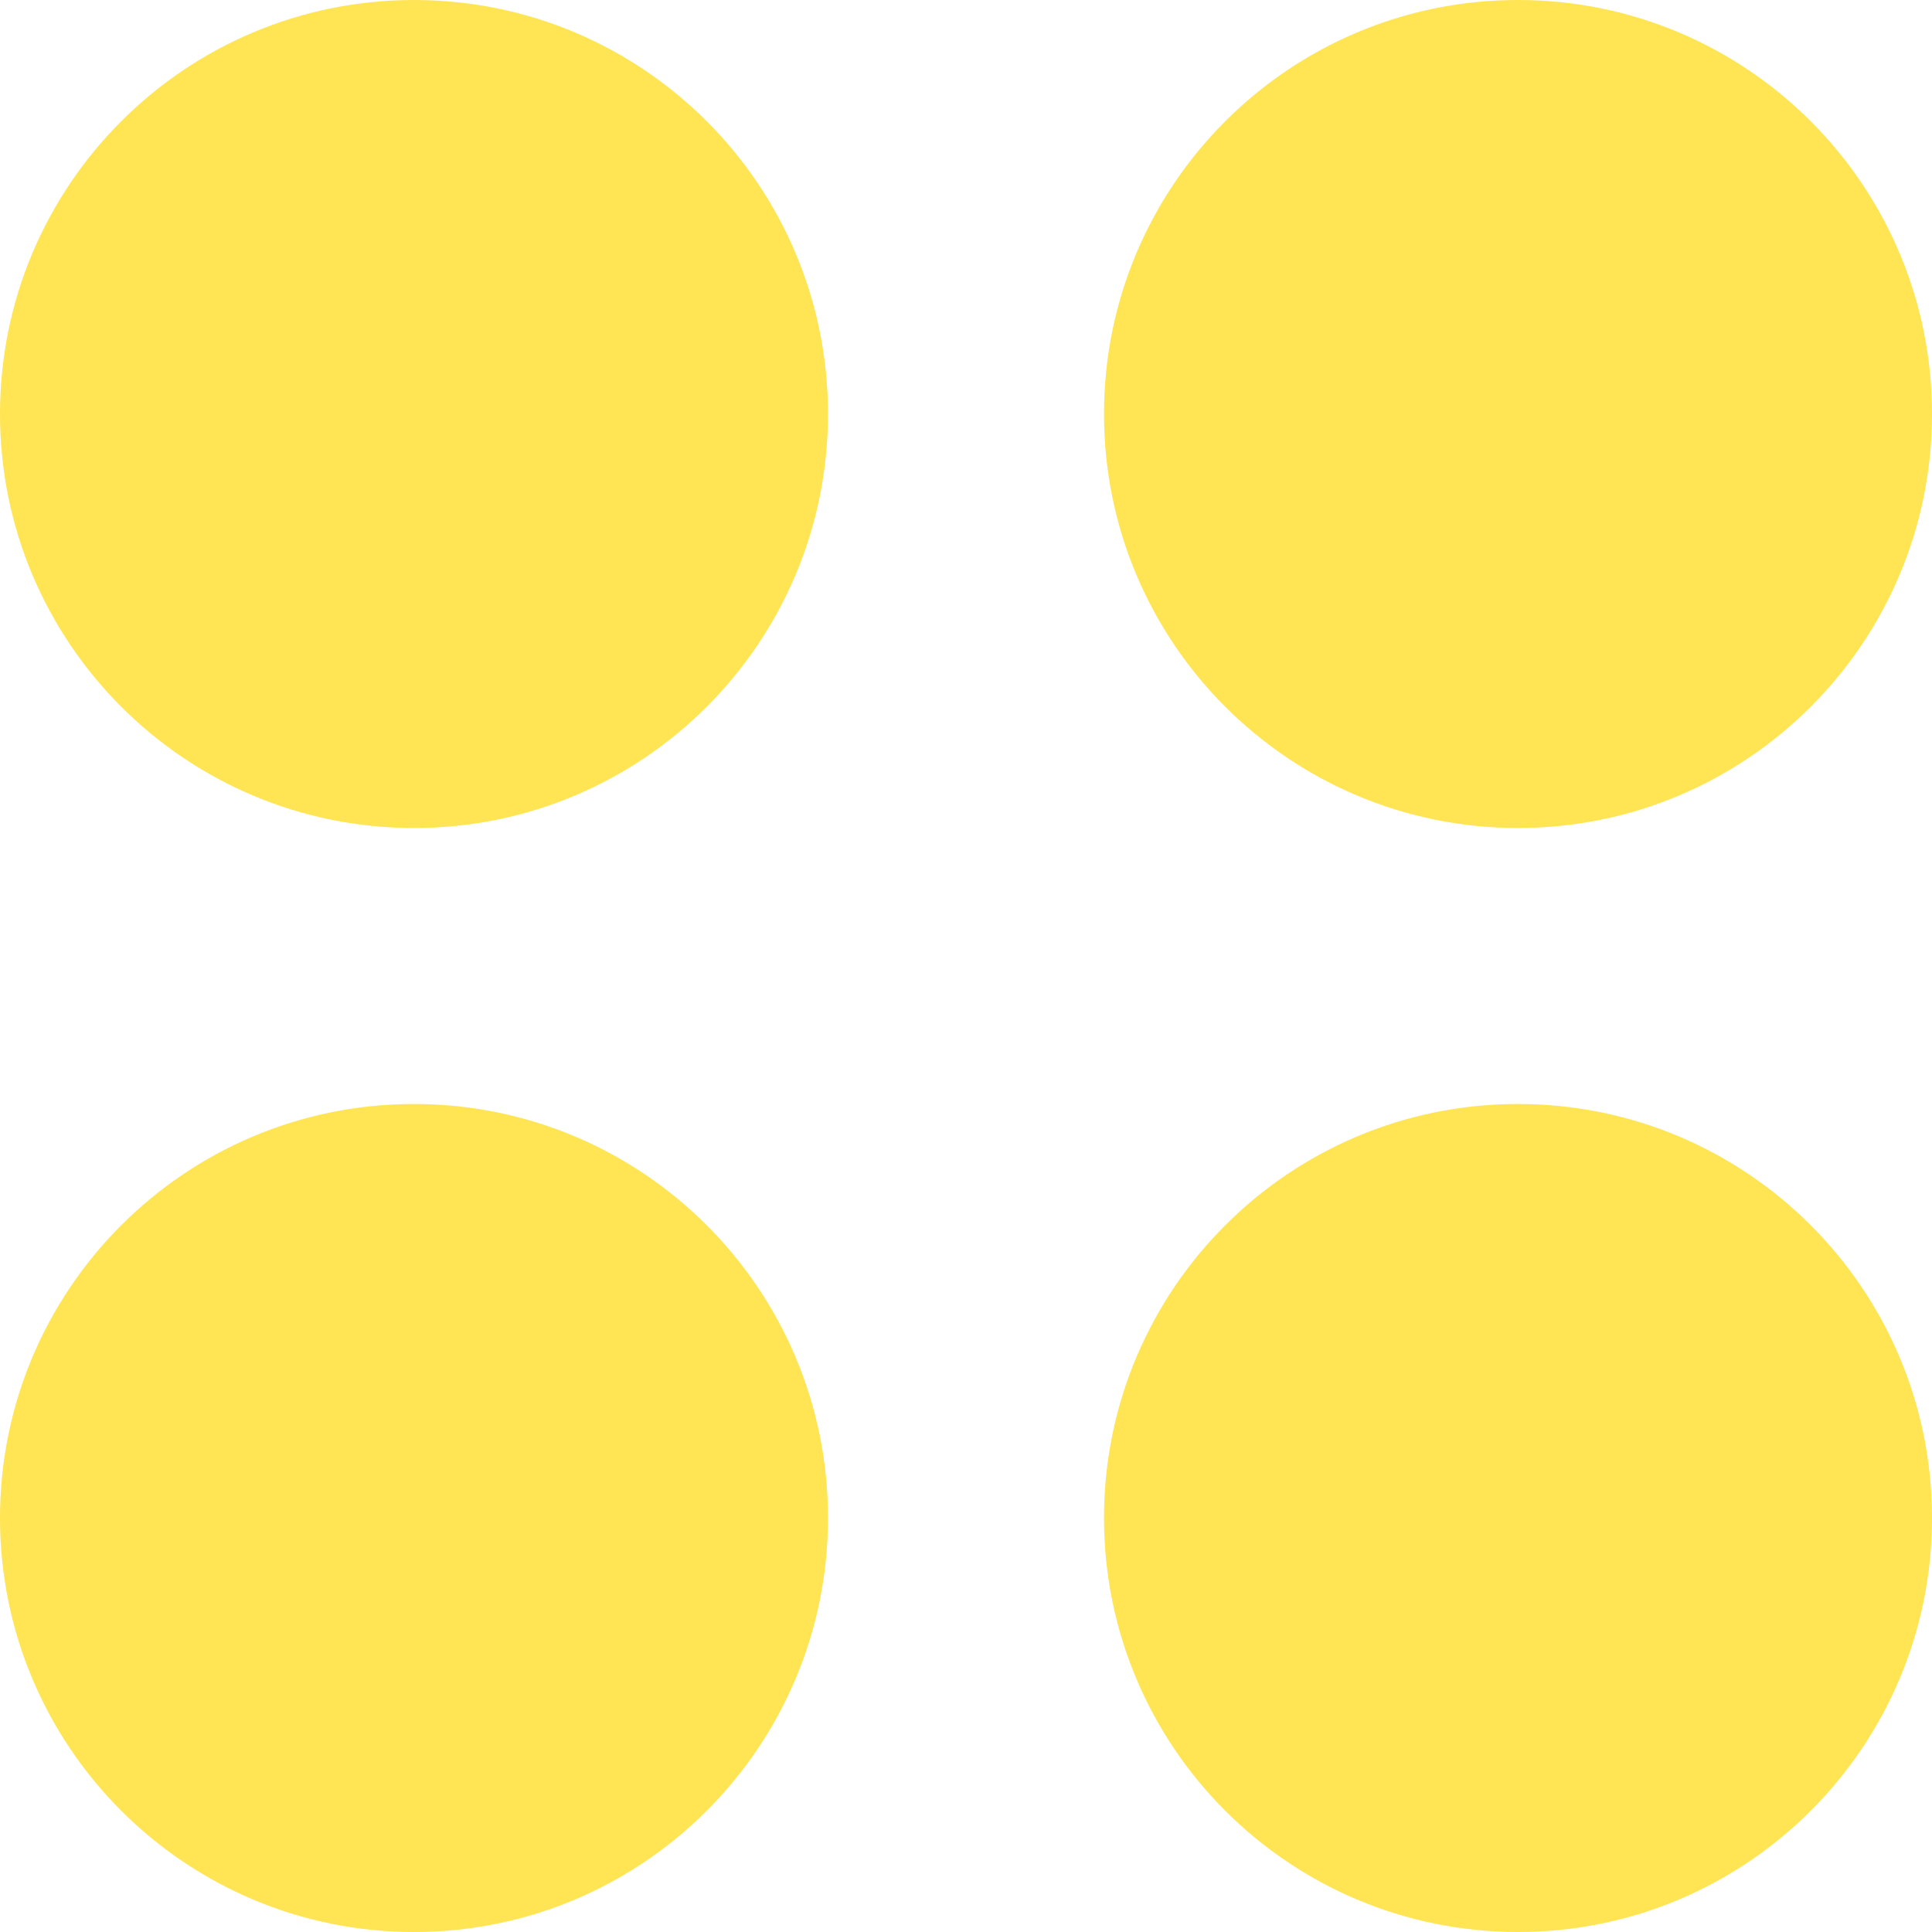 <svg width="14" height="14" viewBox="0 0 14 14" fill="none" xmlns="http://www.w3.org/2000/svg">
<g clip-path="url(#clip0_1222_11816)">
<path fill-rule="evenodd" clip-rule="evenodd" d="M6 3C6 4.657 4.657 6 3 6C1.343 6 0 4.657 0 3C0 1.343 1.343 0 3 0C4.657 0 6 1.343 6 3ZM14 3C14 4.657 12.657 6 11 6C9.343 6 8 4.657 8 3C8 1.343 9.343 0 11 0C12.657 0 14 1.343 14 3ZM3 14C4.657 14 6 12.657 6 11C6 9.343 4.657 8 3 8C1.343 8 0 9.343 0 11C0 12.657 1.343 14 3 14ZM14 11C14 12.657 12.657 14 11 14C9.343 14 8 12.657 8 11C8 9.343 9.343 8 11 8C12.657 8 14 9.343 14 11Z" fill="#FFE453"/>
</g>
<defs>
<clipPath id="clip0_1222_11816">
<rect width="14" height="14" fill="white"/>
</clipPath>
</defs>
</svg>
